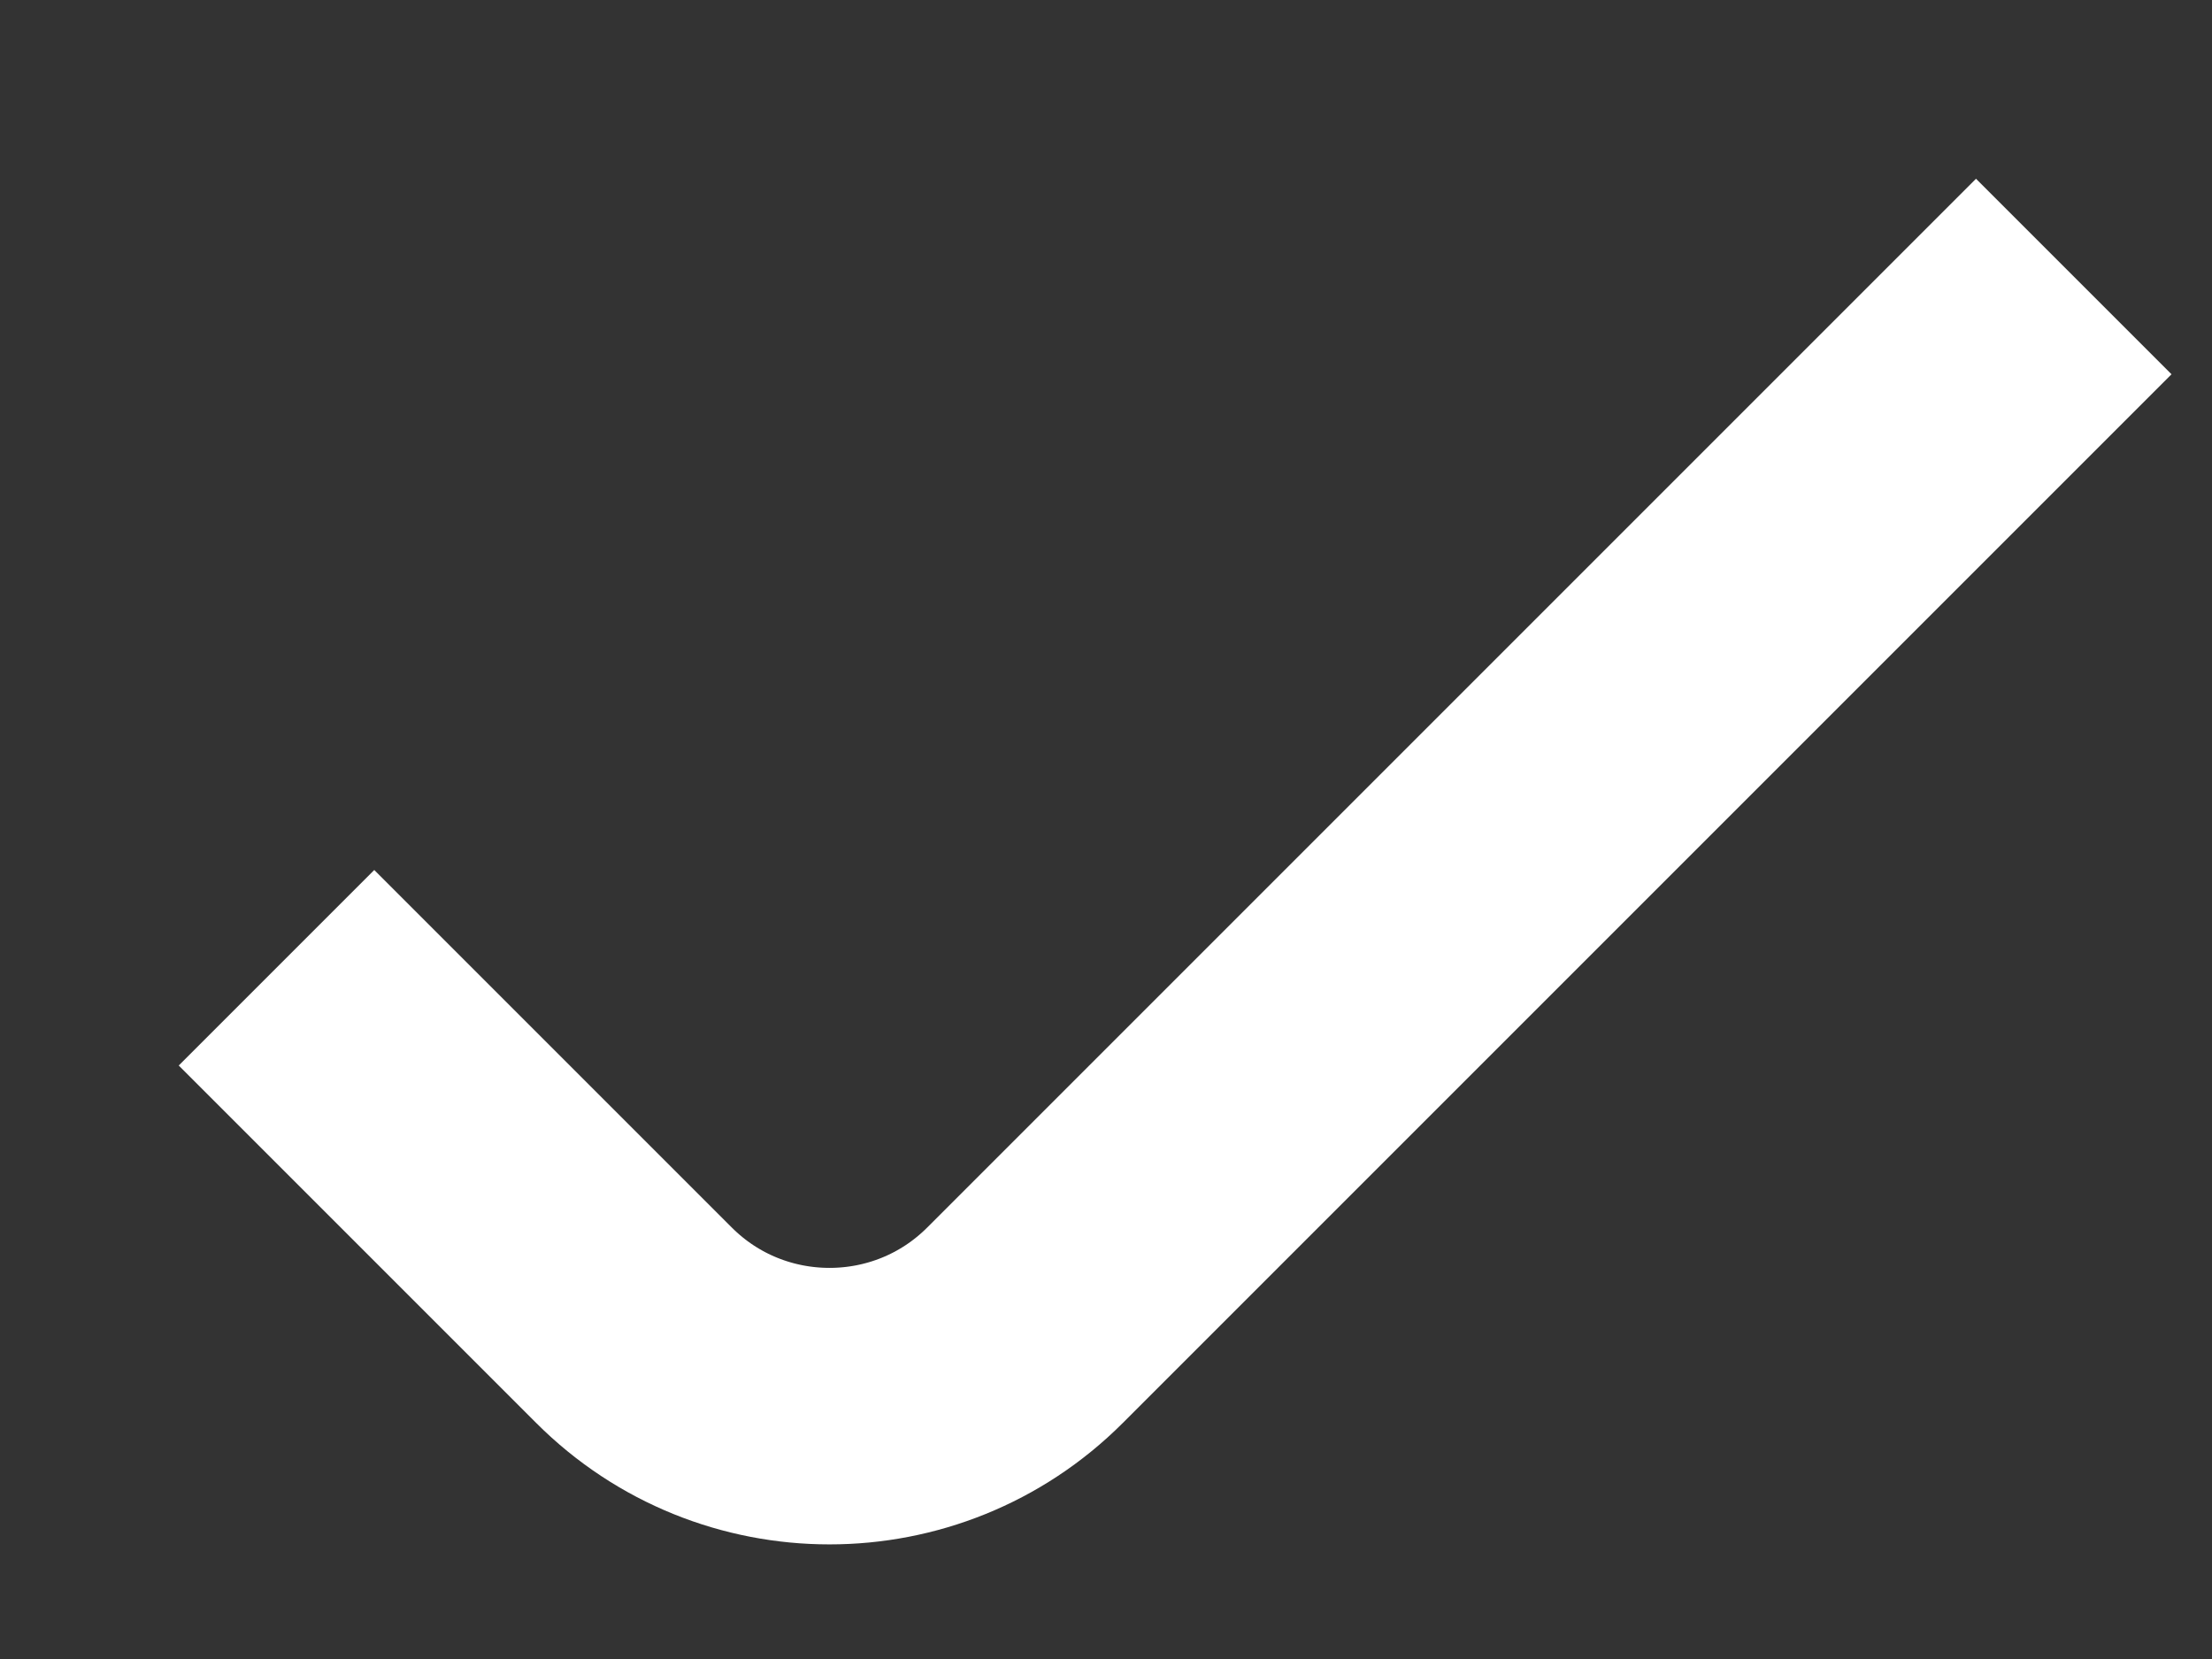 <svg width="8" height="6" viewBox="0 0 8 6" fill="none" xmlns="http://www.w3.org/2000/svg">
<rect x="0" y="0" width="8" height="6" fill="#333333" stroke="none"/>
<path d="M1 3.5L2.293 4.793C2.683 5.183 3.317 5.183 3.707 4.793L7.5 1" stroke="white"/>
</svg>
